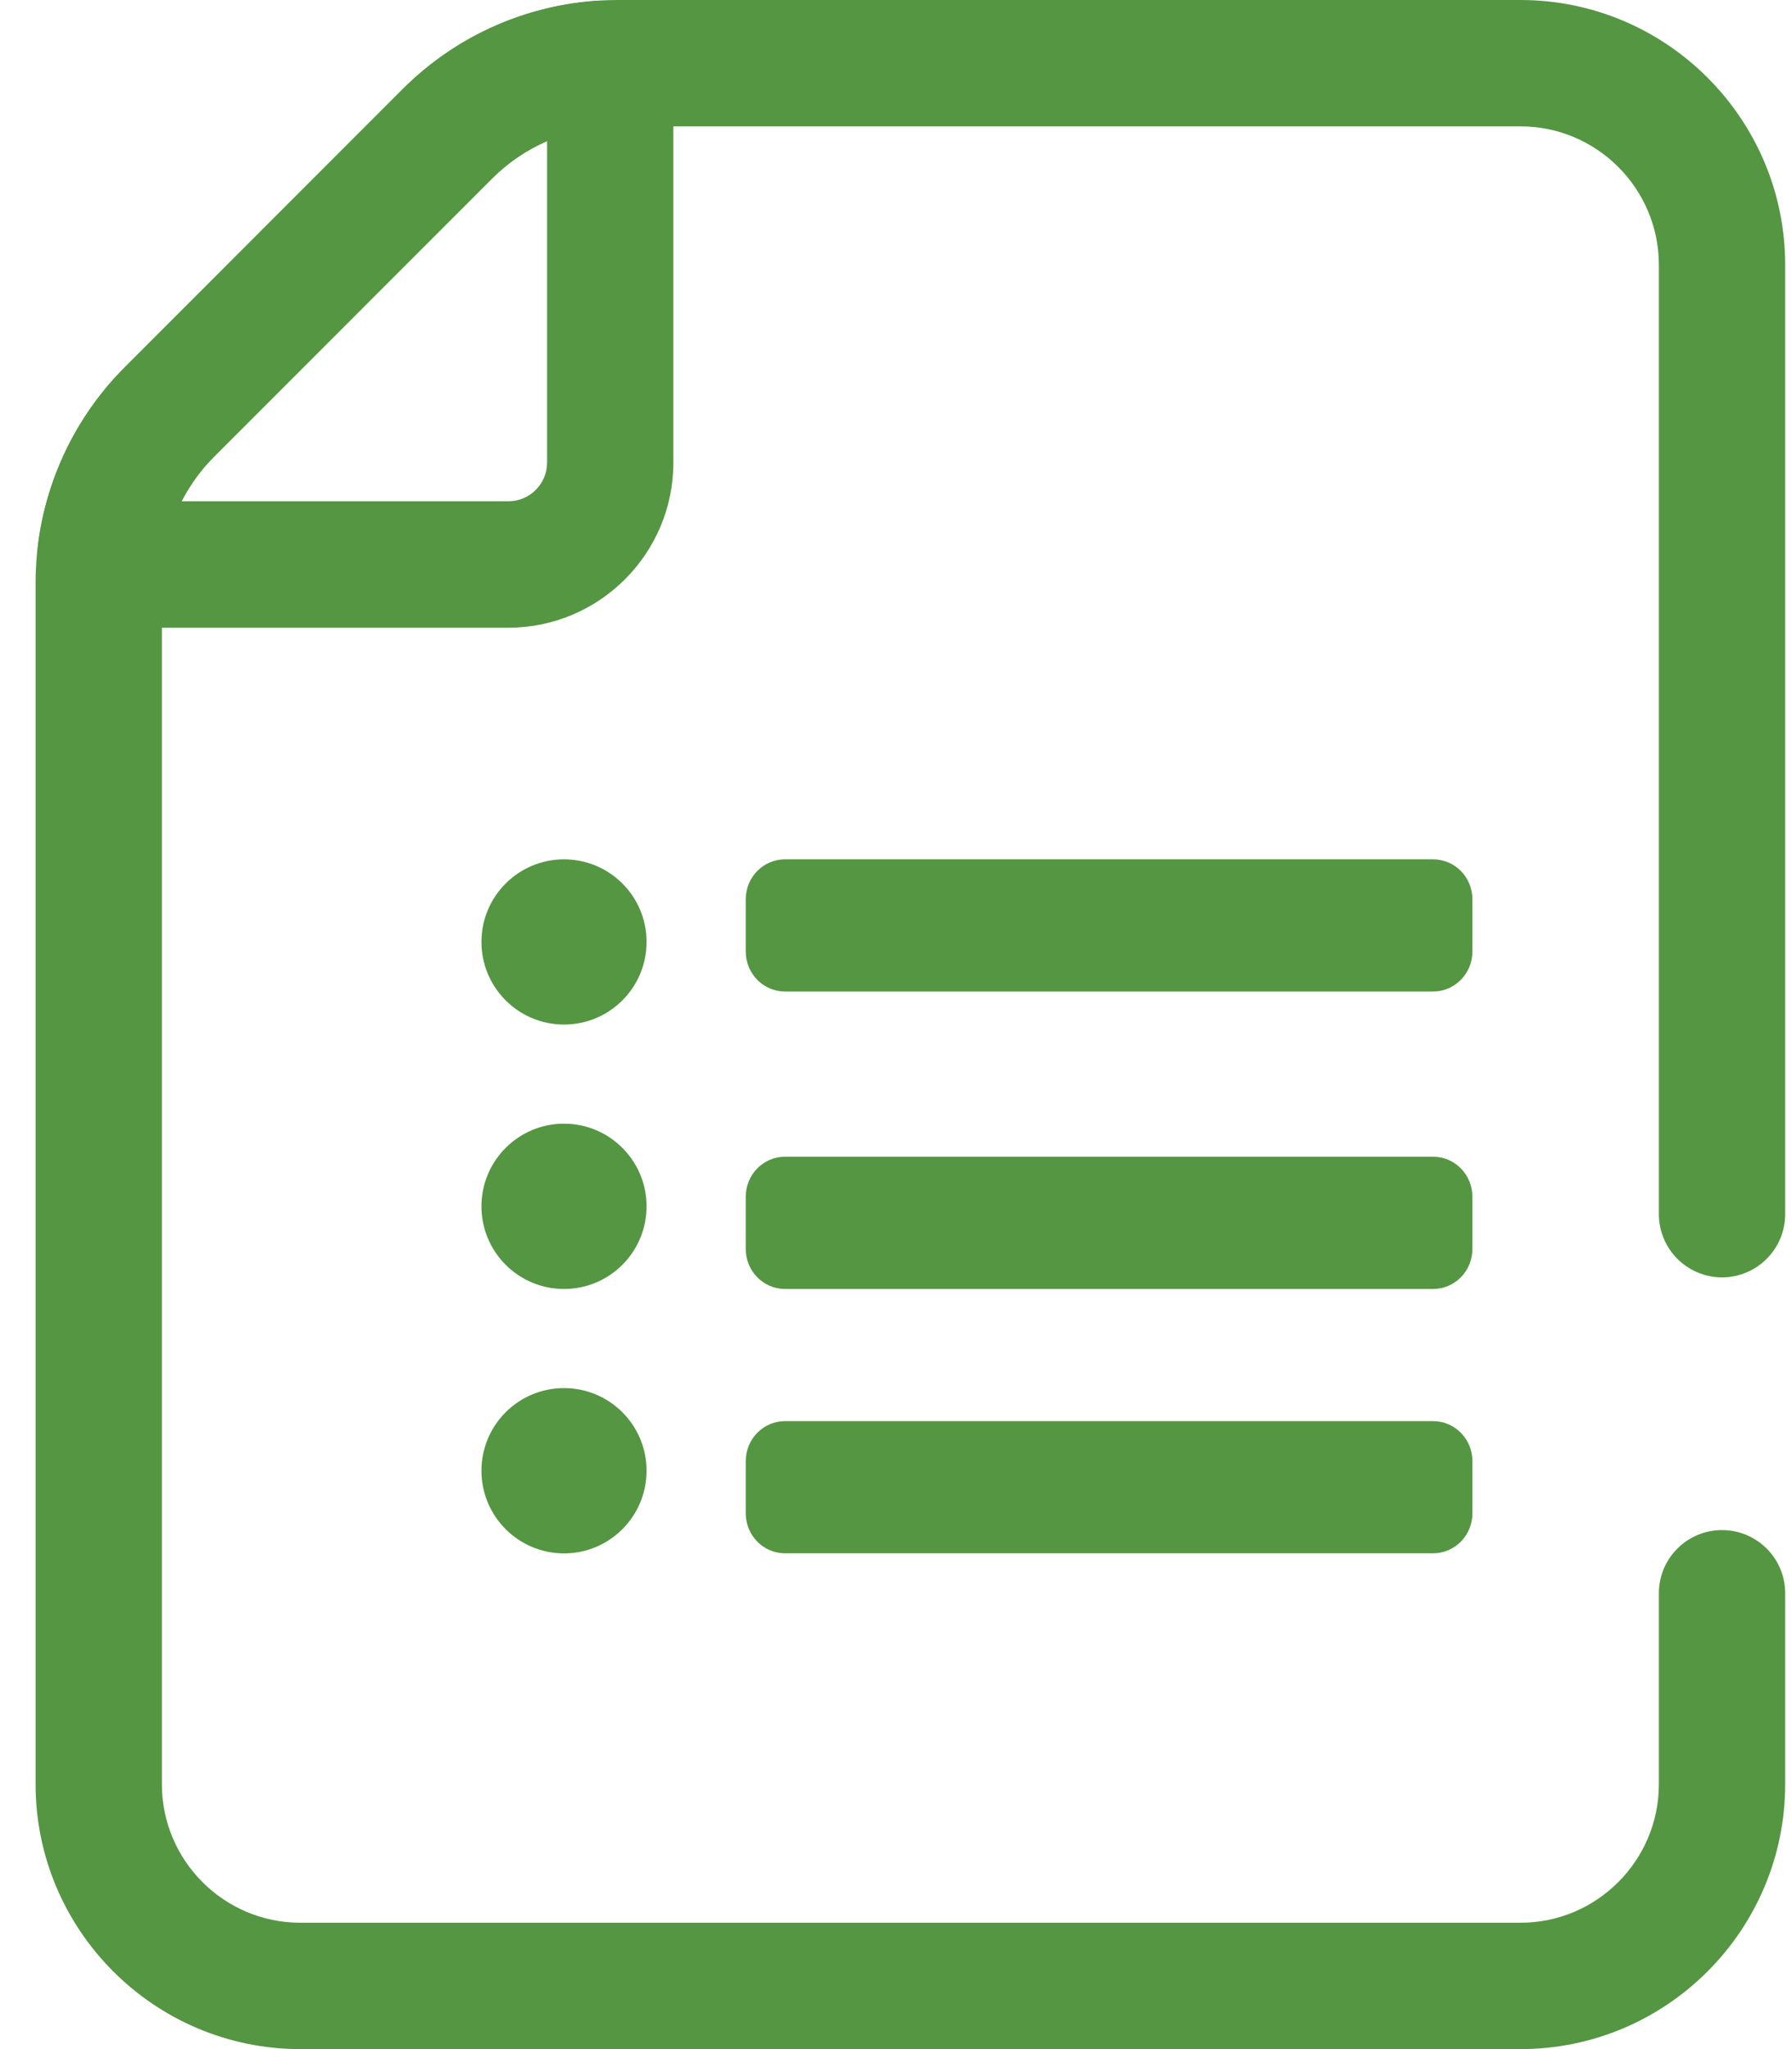 <svg width="21" height="24" viewBox="0 0 21 24" fill="none" xmlns="http://www.w3.org/2000/svg">
<path d="M5.958 7.352H1.304C1.056 7.352 0.819 7.245 0.655 7.059C0.491 6.872 0.415 6.624 0.446 6.378C0.544 5.595 0.906 4.857 1.463 4.301L4.718 1.045C5.317 0.447 6.111 0.079 6.955 0.012C7.465 -0.029 7.891 0.374 7.891 0.874V5.419C7.891 6.484 7.024 7.352 5.958 7.352ZM2.128 5.871H5.958C6.208 5.871 6.411 5.668 6.411 5.419V1.653C6.172 1.756 5.952 1.905 5.766 2.092L2.51 5.348C2.356 5.501 2.227 5.679 2.128 5.871Z" fill="#559643"/>
<path d="M17.818 24H3.52C1.809 24 0.417 22.608 0.417 20.897V6.824C0.417 6.739 0.421 6.649 0.427 6.558C0.492 5.704 0.859 4.903 1.463 4.301L4.718 1.045C5.361 0.401 6.217 0.031 7.127 0.002C7.167 0.001 7.205 0 7.241 0H17.818C19.529 0 20.92 1.392 20.92 3.103V14.22C20.92 14.629 20.589 14.961 20.18 14.961C19.771 14.961 19.44 14.629 19.44 14.22V3.103C19.44 2.208 18.712 1.48 17.818 1.48H7.241C7.218 1.48 7.194 1.481 7.17 1.481C6.642 1.498 6.142 1.715 5.765 2.092L2.509 5.348C2.156 5.7 1.941 6.169 1.903 6.667C1.9 6.721 1.897 6.774 1.897 6.824V20.897C1.897 21.792 2.625 22.52 3.52 22.52H17.818C18.712 22.52 19.44 21.792 19.44 20.897V18.661C19.44 18.252 19.771 17.921 20.18 17.921C20.589 17.921 20.92 18.252 20.92 18.661V20.897C20.92 22.608 19.529 24 17.818 24Z" fill="#559643"/>
<path d="M7.577 11.032C7.577 11.567 7.144 12 6.61 12C6.075 12 5.642 11.567 5.642 11.032C5.642 10.498 6.075 10.065 6.61 10.065C7.144 10.065 7.577 10.498 7.577 11.032Z" fill="#559643"/>
<path d="M7.577 14.129C7.577 14.664 7.144 15.097 6.61 15.097C6.075 15.097 5.642 14.664 5.642 14.129C5.642 13.595 6.075 13.161 6.61 13.161C7.144 13.161 7.577 13.595 7.577 14.129Z" fill="#559643"/>
<path d="M7.577 17.226C7.577 17.76 7.144 18.194 6.61 18.194C6.075 18.194 5.642 17.76 5.642 17.226C5.642 16.691 6.075 16.258 6.61 16.258C7.144 16.258 7.577 16.691 7.577 17.226Z" fill="#559643"/>
<path d="M8.739 10.534C8.739 10.274 8.945 10.065 9.199 10.065H16.794C17.049 10.065 17.255 10.274 17.255 10.534V11.144C17.255 11.403 17.049 11.613 16.794 11.613H9.199C8.945 11.613 8.739 11.403 8.739 11.144V10.534Z" fill="#559643"/>
<path d="M8.739 14.018C8.739 13.758 8.945 13.548 9.199 13.548H16.794C17.049 13.548 17.255 13.758 17.255 14.018V14.627C17.255 14.887 17.049 15.097 16.794 15.097H9.199C8.945 15.097 8.739 14.887 8.739 14.627V14.018Z" fill="#559643"/>
<path d="M8.739 17.114C8.739 16.855 8.945 16.645 9.199 16.645H16.794C17.049 16.645 17.255 16.855 17.255 17.114V17.724C17.255 17.983 17.049 18.193 16.794 18.193H9.199C8.945 18.193 8.739 17.983 8.739 17.724V17.114Z" fill="#559643"/>
</svg>
